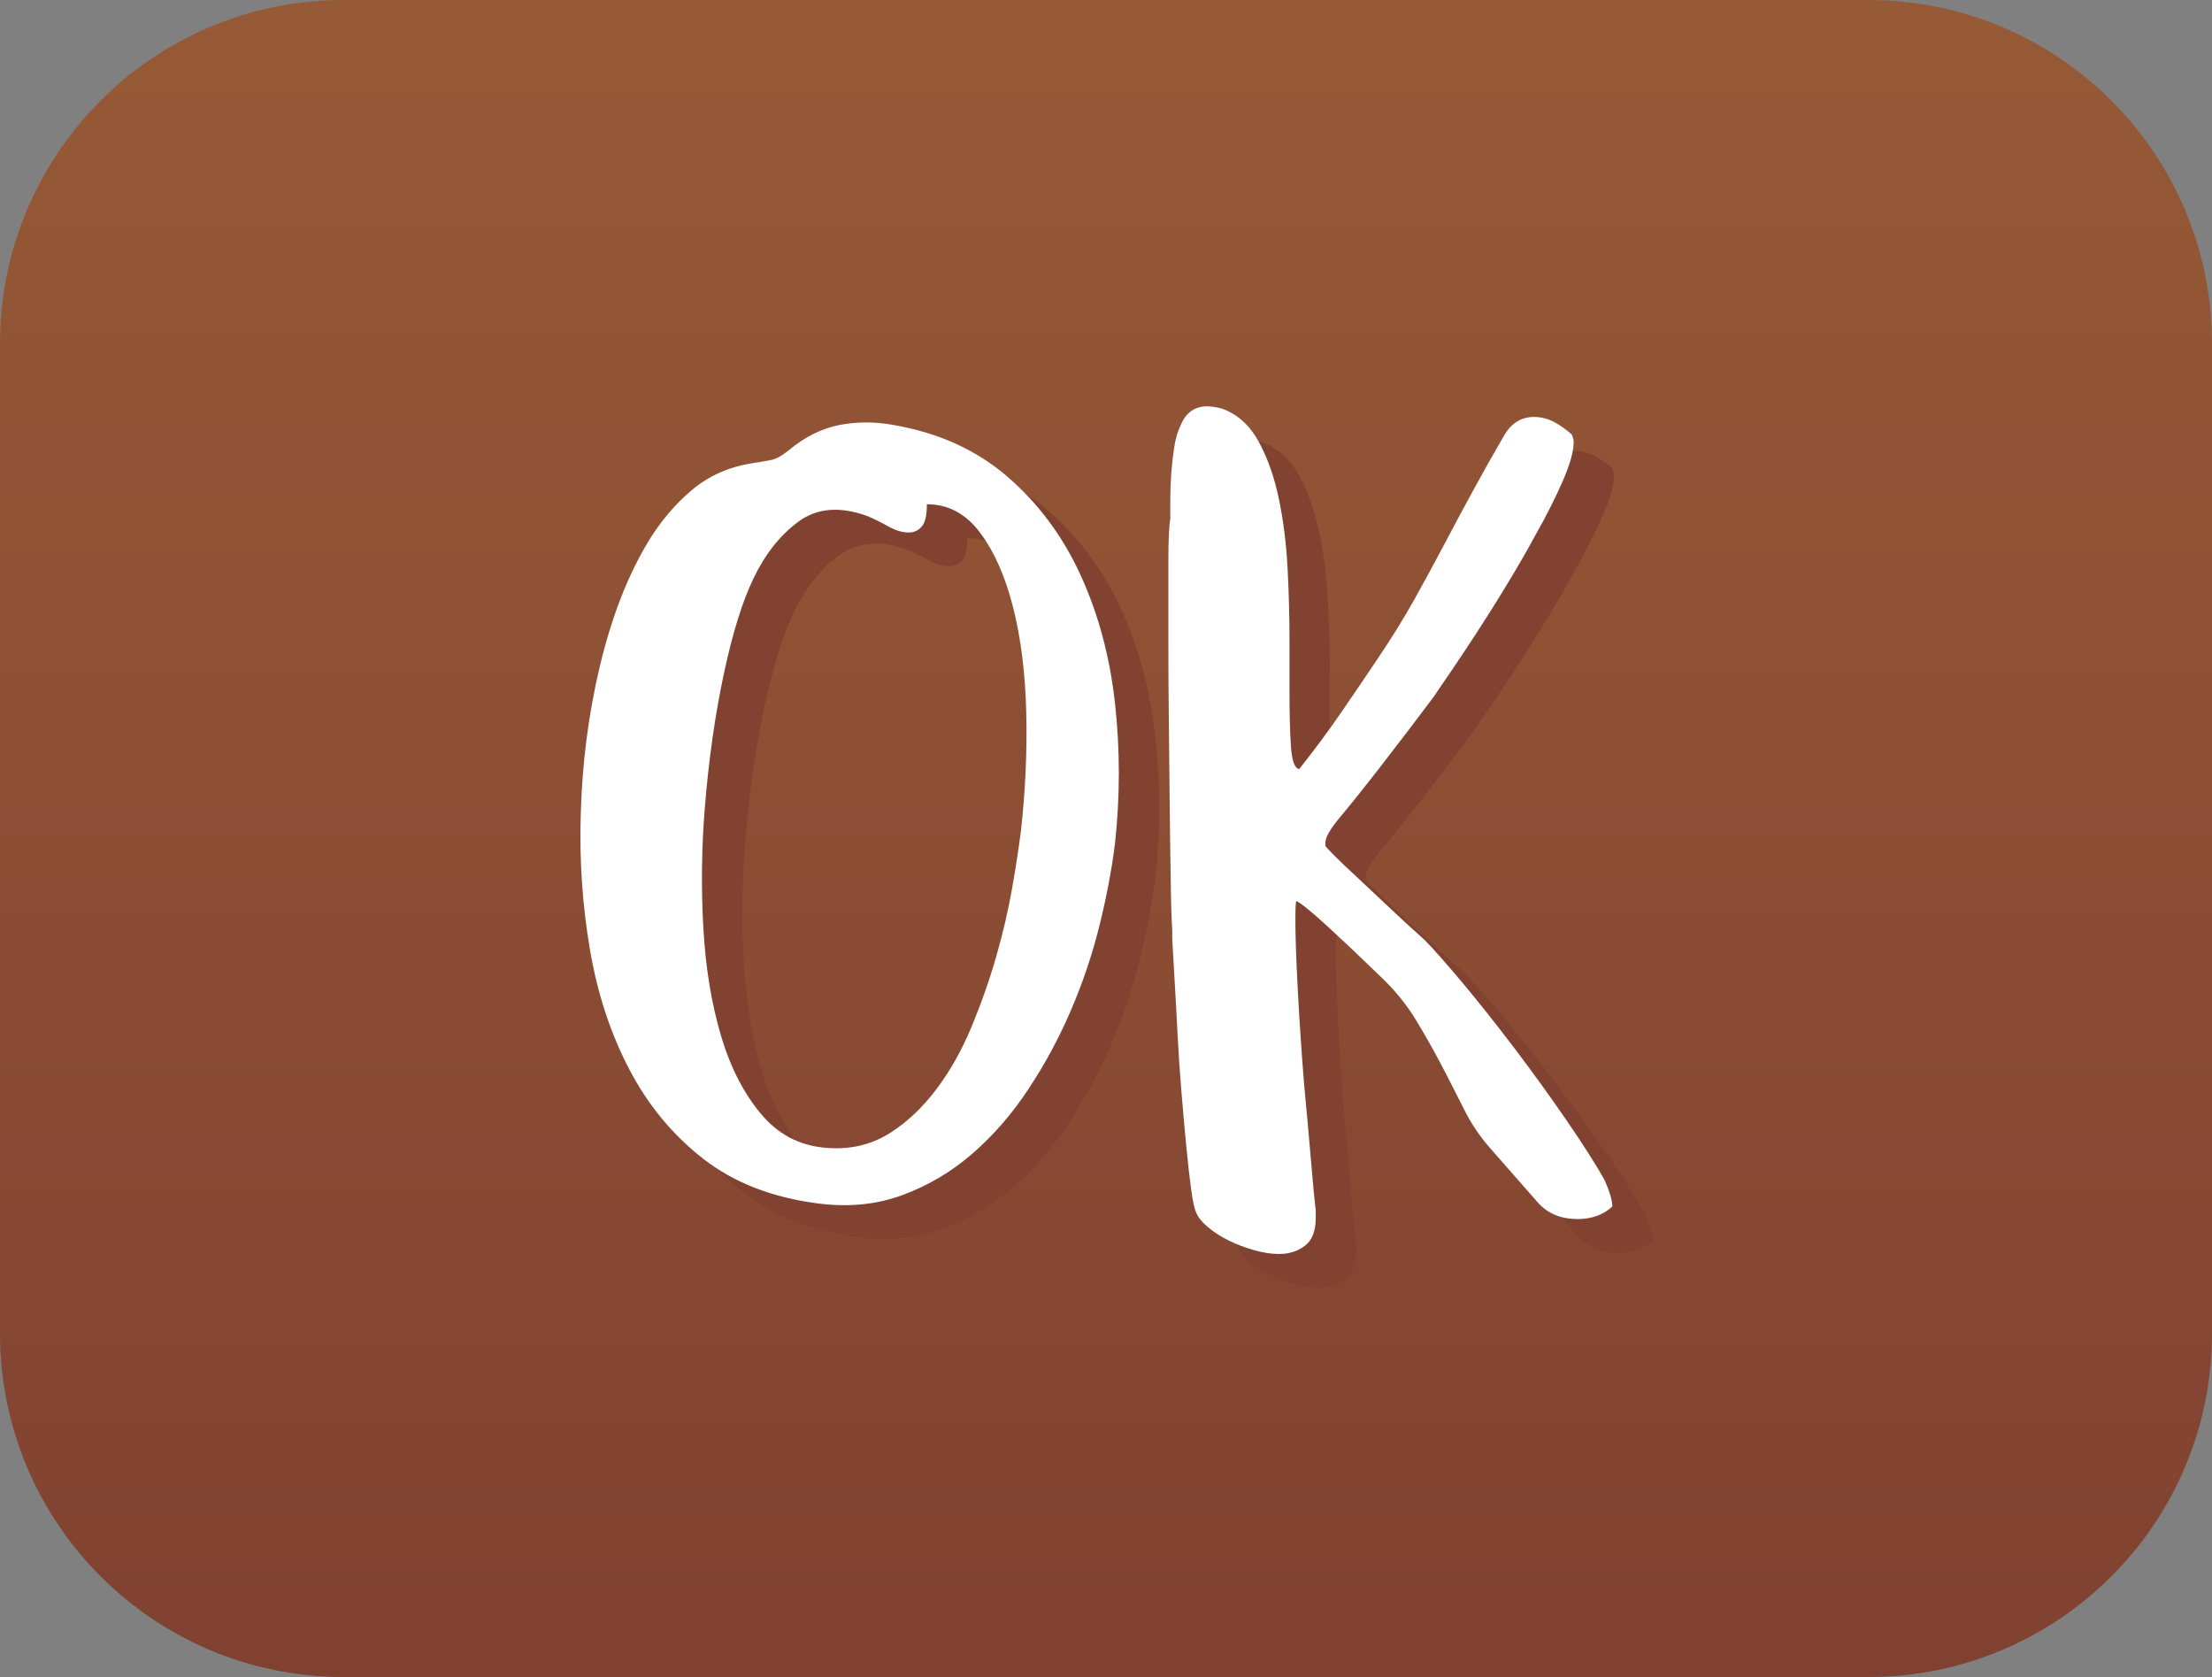 <?xml version="1.0" encoding="UTF-8"?>
<!DOCTYPE svg PUBLIC "-//W3C//DTD SVG 1.1//EN" "http://www.w3.org/Graphics/SVG/1.1/DTD/svg11.dtd">
<svg version="1.1" xmlns="http://www.w3.org/2000/svg" xmlns:xlink="http://www.w3.org/1999/xlink" x="0" y="0" width="36.5" height="27.667" viewBox="0, 0, 36.5, 27.667">
  <rect x="0" y="0" width="36.5" height="27.667" fill="#808080" stroke="none"/>
  <defs>
    <linearGradient id="Gradient_1" gradientUnits="userSpaceOnUse" x1="18.25" y1="27.667" x2="18.25" y2="0">
      <stop offset="0" stop-color="#7A3827"/>
      <stop offset="1" stop-color="#91522C"/>
    </linearGradient>
    <clipPath id="Clip_1">
      <path d="M-0,0.001 L36.5,0.001 L36.5,27.667 L-0,27.667 z"/>
    </clipPath>
    <clipPath id="Clip_2">
      <path d="M0,0 L36.5,0 L36.5,27.667 L0,27.667 z"/>
    </clipPath>
  </defs>
  <g id="Layer_1">
    <path d="M5.669,0 C2.538,0 0,2.538 0,5.669 L0,5.669 L0,21.998 C0,25.129 2.538,27.667 5.669,27.667 L5.669,27.667 L30.83,27.667 C33.962,27.667 36.5,25.129 36.5,21.998 L36.5,21.998 L36.5,5.669 C36.5,2.538 33.962,0 30.83,0 L30.83,0 z" fill="url(#Gradient_1)"/>
    <g clip-path="url(#Clip_2)">
      <path d="M15.961,8.877 C15.961,9.048 15.937,9.165 15.889,9.229 C15.841,9.293 15.779,9.33 15.705,9.341 C15.587,9.352 15.462,9.319 15.329,9.245 C15.195,9.17 15.076,9.111 14.969,9.068 C14.521,8.908 14.145,8.94 13.841,9.165 C13.537,9.389 13.289,9.703 13.097,10.108 C12.916,10.482 12.753,11.008 12.609,11.685 C12.465,12.362 12.361,13.096 12.297,13.885 C12.244,14.546 12.235,15.207 12.273,15.869 C12.31,16.53 12.409,17.127 12.569,17.661 C12.729,18.194 12.959,18.632 13.257,18.973 C13.556,19.315 13.94,19.49 14.409,19.501 C14.761,19.512 15.078,19.426 15.361,19.245 C15.644,19.064 15.897,18.823 16.121,18.524 C16.345,18.227 16.537,17.885 16.697,17.501 C16.857,17.116 16.993,16.731 17.105,16.341 C17.217,15.951 17.305,15.572 17.369,15.205 C17.433,14.837 17.481,14.524 17.513,14.269 C17.587,13.607 17.617,12.954 17.601,12.309 C17.585,11.663 17.513,11.088 17.385,10.581 C17.257,10.074 17.076,9.663 16.841,9.349 C16.607,9.034 16.313,8.877 15.961,8.877 M13.689,7.981 C13.945,7.768 14.217,7.632 14.505,7.572 C14.793,7.515 15.086,7.512 15.385,7.565 C16.142,7.692 16.777,7.979 17.289,8.421 C17.801,8.863 18.204,9.404 18.497,10.045 C18.79,10.685 18.98,11.389 19.065,12.156 C19.15,12.925 19.15,13.698 19.065,14.477 C19.012,14.903 18.926,15.355 18.809,15.829 C18.691,16.304 18.534,16.771 18.337,17.229 C18.14,17.688 17.905,18.122 17.633,18.532 C17.361,18.943 17.051,19.298 16.705,19.597 C16.358,19.896 15.974,20.122 15.553,20.276 C15.131,20.432 14.67,20.477 14.169,20.413 C13.412,20.316 12.779,20.071 12.273,19.677 C11.766,19.282 11.358,18.789 11.049,18.196 C10.74,17.605 10.524,16.946 10.401,16.221 C10.278,15.495 10.228,14.765 10.249,14.028 C10.27,13.165 10.377,12.333 10.569,11.532 C10.761,10.732 11.027,10.05 11.369,9.484 C11.571,9.154 11.809,8.874 12.081,8.645 C12.353,8.415 12.675,8.269 13.049,8.205 C13.188,8.184 13.299,8.165 13.385,8.148 C13.47,8.133 13.571,8.077 13.689,7.981" fill="#7B3927"/>
      <path d="M19.977,9.116 L19.977,8.804 C19.977,8.672 19.982,8.53 19.993,8.381 C20.003,8.231 20.019,8.085 20.041,7.94 C20.062,7.797 20.099,7.672 20.153,7.564 C20.238,7.362 20.383,7.261 20.585,7.261 C20.67,7.261 20.761,7.276 20.857,7.308 C21.102,7.404 21.297,7.586 21.441,7.852 C21.585,8.119 21.694,8.431 21.769,8.789 C21.844,9.146 21.891,9.532 21.913,9.948 C21.934,10.364 21.945,10.77 21.945,11.165 L21.945,11.98 C21.945,12.344 21.953,12.642 21.969,12.877 C21.984,13.111 22.03,13.234 22.105,13.245 C22.35,12.935 22.574,12.634 22.777,12.341 C22.979,12.048 23.188,11.74 23.4,11.421 C23.625,11.09 23.824,10.767 24.001,10.453 C24.177,10.137 24.345,9.829 24.505,9.524 C24.665,9.22 24.824,8.922 24.984,8.629 C25.144,8.335 25.315,8.034 25.497,7.724 C25.615,7.532 25.773,7.436 25.977,7.436 C26.094,7.436 26.203,7.464 26.306,7.516 C26.406,7.57 26.505,7.639 26.602,7.724 C26.622,7.767 26.633,7.81 26.633,7.852 C26.633,8.002 26.574,8.213 26.457,8.484 C26.34,8.757 26.189,9.053 26.009,9.373 C25.859,9.65 25.697,9.932 25.521,10.22 C25.345,10.509 25.177,10.775 25.017,11.02 C24.857,11.266 24.713,11.482 24.585,11.669 C24.457,11.855 24.372,11.98 24.328,12.045 C24.041,12.429 23.761,12.797 23.488,13.148 C23.217,13.501 22.975,13.804 22.761,14.06 C22.611,14.242 22.537,14.375 22.537,14.461 L22.537,14.509 C22.537,14.519 22.585,14.572 22.681,14.669 C22.777,14.764 22.902,14.885 23.057,15.028 C23.211,15.173 23.385,15.335 23.576,15.516 C23.769,15.698 23.967,15.88 24.169,16.06 C24.307,16.199 24.516,16.434 24.793,16.764 C25.07,17.095 25.357,17.458 25.656,17.852 C25.955,18.247 26.24,18.642 26.513,19.037 C26.785,19.431 26.995,19.762 27.144,20.028 C27.23,20.22 27.273,20.364 27.273,20.461 C27.123,20.599 26.932,20.669 26.697,20.669 C26.431,20.669 26.217,20.583 26.057,20.413 L25.257,19.501 C25.086,19.308 24.941,19.095 24.824,18.86 C24.707,18.626 24.585,18.386 24.457,18.14 C24.328,17.895 24.188,17.644 24.033,17.388 C23.878,17.133 23.684,16.892 23.449,16.669 C23.129,16.359 22.838,16.085 22.576,15.845 C22.315,15.604 22.143,15.464 22.057,15.421 C22.046,15.442 22.041,15.543 22.041,15.724 C22.041,16.002 22.056,16.391 22.081,16.892 C22.107,17.394 22.143,17.911 22.185,18.444 C22.227,18.892 22.265,19.306 22.297,19.684 C22.328,20.063 22.355,20.344 22.377,20.524 L22.377,20.652 C22.377,20.866 22.318,21.018 22.201,21.108 C22.084,21.199 21.939,21.245 21.769,21.245 C21.641,21.245 21.502,21.223 21.353,21.18 C21.203,21.137 21.064,21.085 20.938,21.02 C20.809,20.957 20.697,20.885 20.602,20.804 C20.505,20.724 20.441,20.647 20.408,20.572 C20.377,20.509 20.348,20.378 20.32,20.18 C20.294,19.983 20.268,19.746 20.24,19.469 C20.214,19.191 20.188,18.892 20.161,18.572 C20.134,18.253 20.113,17.935 20.097,17.621 C20.081,17.306 20.065,17.01 20.049,16.732 C20.033,16.455 20.019,16.226 20.009,16.045 L20.009,15.9 C19.998,15.74 19.99,15.484 19.985,15.133 C19.979,14.78 19.974,14.375 19.969,13.917 C19.963,13.458 19.958,12.978 19.953,12.476 C19.947,11.975 19.945,11.501 19.945,11.053 L19.945,9.82 C19.945,9.469 19.956,9.234 19.977,9.116" fill="#7B3927"/>
      <g clip-path="url(#Clip_1)" opacity="0.05">
        <path d="M36.5,21.999 C36.5,25.13 33.961,27.667 30.83,27.667 L5.668,27.667 C2.537,27.667 -0.001,25.13 -0.001,21.999 L-0.001,5.669 C-0.001,2.539 2.537,-0 5.668,-0 L30.83,-0 C33.961,-0 36.5,2.539 36.5,5.669 z" fill="#FFFFFF"/>
      </g>
      <path d="M15.294,8.319 C15.294,8.49 15.27,8.607 15.222,8.671 C15.174,8.735 15.112,8.772 15.038,8.783 C14.92,8.794 14.795,8.761 14.662,8.687 C14.528,8.612 14.409,8.553 14.302,8.51 C13.854,8.35 13.478,8.382 13.174,8.607 C12.87,8.831 12.622,9.145 12.43,9.55 C12.249,9.924 12.086,10.45 11.942,11.127 C11.798,11.804 11.694,12.538 11.63,13.327 C11.577,13.988 11.568,14.649 11.606,15.311 C11.643,15.972 11.742,16.569 11.902,17.103 C12.062,17.636 12.292,18.074 12.59,18.415 C12.889,18.757 13.273,18.932 13.742,18.943 C14.094,18.954 14.411,18.868 14.694,18.687 C14.977,18.506 15.23,18.265 15.454,17.966 C15.678,17.669 15.87,17.327 16.03,16.943 C16.19,16.558 16.326,16.173 16.438,15.783 C16.55,15.393 16.638,15.014 16.702,14.647 C16.766,14.279 16.814,13.966 16.846,13.711 C16.92,13.049 16.95,12.396 16.934,11.751 C16.918,11.105 16.846,10.53 16.718,10.023 C16.59,9.516 16.409,9.105 16.174,8.791 C15.94,8.476 15.646,8.319 15.294,8.319 M13.022,7.423 C13.278,7.21 13.55,7.074 13.838,7.014 C14.126,6.957 14.419,6.954 14.718,7.007 C15.475,7.134 16.11,7.421 16.622,7.863 C17.134,8.305 17.537,8.846 17.83,9.487 C18.123,10.127 18.313,10.831 18.398,11.598 C18.483,12.367 18.483,13.14 18.398,13.919 C18.345,14.345 18.259,14.797 18.142,15.271 C18.024,15.746 17.867,16.213 17.67,16.671 C17.473,17.13 17.238,17.564 16.966,17.974 C16.694,18.385 16.384,18.74 16.038,19.039 C15.691,19.338 15.307,19.564 14.886,19.718 C14.464,19.874 14.003,19.919 13.502,19.855 C12.745,19.758 12.112,19.513 11.606,19.119 C11.099,18.724 10.691,18.231 10.382,17.638 C10.073,17.047 9.857,16.388 9.734,15.663 C9.611,14.937 9.561,14.207 9.582,13.47 C9.603,12.607 9.71,11.775 9.902,10.974 C10.094,10.174 10.36,9.492 10.702,8.926 C10.904,8.596 11.142,8.316 11.414,8.087 C11.686,7.857 12.008,7.711 12.382,7.647 C12.521,7.626 12.632,7.607 12.718,7.59 C12.803,7.575 12.904,7.519 13.022,7.423" fill="#FFFFFF"/>
      <path d="M19.311,8.559 L19.311,8.247 C19.311,8.115 19.316,7.973 19.326,7.824 C19.337,7.674 19.353,7.528 19.375,7.383 C19.396,7.24 19.433,7.115 19.486,7.007 C19.572,6.805 19.715,6.704 19.919,6.704 C20.003,6.704 20.095,6.719 20.19,6.751 C20.436,6.847 20.631,7.029 20.774,7.295 C20.919,7.562 21.028,7.874 21.103,8.232 C21.177,8.589 21.226,8.975 21.247,9.391 C21.269,9.807 21.278,10.213 21.278,10.608 L21.278,11.423 C21.278,11.787 21.286,12.085 21.302,12.32 C21.319,12.554 21.364,12.677 21.438,12.688 C21.684,12.378 21.908,12.077 22.11,11.784 C22.312,11.491 22.521,11.183 22.735,10.864 C22.958,10.533 23.159,10.21 23.335,9.896 C23.51,9.58 23.679,9.272 23.839,8.967 C23.999,8.663 24.159,8.365 24.319,8.072 C24.479,7.778 24.649,7.477 24.83,7.167 C24.948,6.975 25.108,6.879 25.311,6.879 C25.429,6.879 25.537,6.907 25.639,6.959 C25.74,7.013 25.839,7.082 25.934,7.167 C25.955,7.21 25.967,7.253 25.967,7.295 C25.967,7.445 25.908,7.656 25.791,7.927 C25.673,8.2 25.524,8.496 25.343,8.816 C25.193,9.093 25.03,9.375 24.854,9.663 C24.679,9.952 24.51,10.218 24.351,10.463 C24.19,10.709 24.047,10.925 23.919,11.112 C23.791,11.298 23.705,11.423 23.663,11.488 C23.375,11.872 23.095,12.24 22.823,12.591 C22.551,12.944 22.308,13.247 22.095,13.503 C21.944,13.685 21.87,13.818 21.87,13.904 L21.87,13.952 C21.87,13.962 21.919,14.015 22.014,14.112 C22.11,14.207 22.235,14.328 22.391,14.471 C22.545,14.616 22.719,14.778 22.911,14.959 C23.103,15.141 23.3,15.323 23.503,15.503 C23.642,15.642 23.849,15.877 24.127,16.207 C24.404,16.538 24.691,16.901 24.991,17.295 C25.29,17.69 25.575,18.085 25.847,18.48 C26.118,18.874 26.329,19.205 26.479,19.471 C26.562,19.663 26.606,19.807 26.606,19.904 C26.458,20.042 26.264,20.112 26.03,20.112 C25.764,20.112 25.551,20.026 25.391,19.856 L24.59,18.944 C24.42,18.751 24.276,18.538 24.159,18.303 C24.042,18.069 23.919,17.829 23.791,17.583 C23.663,17.338 23.521,17.087 23.366,16.831 C23.212,16.576 23.017,16.335 22.781,16.112 C22.462,15.802 22.172,15.528 21.911,15.288 C21.649,15.047 21.476,14.907 21.391,14.864 C21.38,14.885 21.375,14.986 21.375,15.167 C21.375,15.445 21.388,15.834 21.415,16.335 C21.441,16.837 21.476,17.354 21.519,17.887 C21.561,18.335 21.599,18.749 21.631,19.127 C21.663,19.506 21.689,19.787 21.711,19.967 L21.711,20.095 C21.711,20.309 21.651,20.461 21.534,20.551 C21.417,20.642 21.273,20.688 21.103,20.688 C20.975,20.688 20.836,20.666 20.686,20.623 C20.537,20.58 20.399,20.528 20.27,20.463 C20.142,20.4 20.031,20.328 19.934,20.247 C19.839,20.167 19.774,20.09 19.743,20.015 C19.711,19.952 19.681,19.821 19.655,19.623 C19.628,19.426 19.602,19.189 19.575,18.912 C19.548,18.634 19.521,18.335 19.495,18.015 C19.468,17.696 19.447,17.378 19.431,17.064 C19.415,16.749 19.399,16.453 19.382,16.175 C19.367,15.898 19.353,15.669 19.343,15.488 L19.343,15.343 C19.332,15.183 19.323,14.927 19.319,14.576 C19.312,14.223 19.308,13.818 19.302,13.36 C19.297,12.901 19.292,12.421 19.287,11.919 C19.281,11.418 19.279,10.944 19.279,10.496 L19.279,9.263 C19.279,8.912 19.29,8.677 19.311,8.559" fill="#FFFFFF"/>
    </g>
  </g>
</svg>
